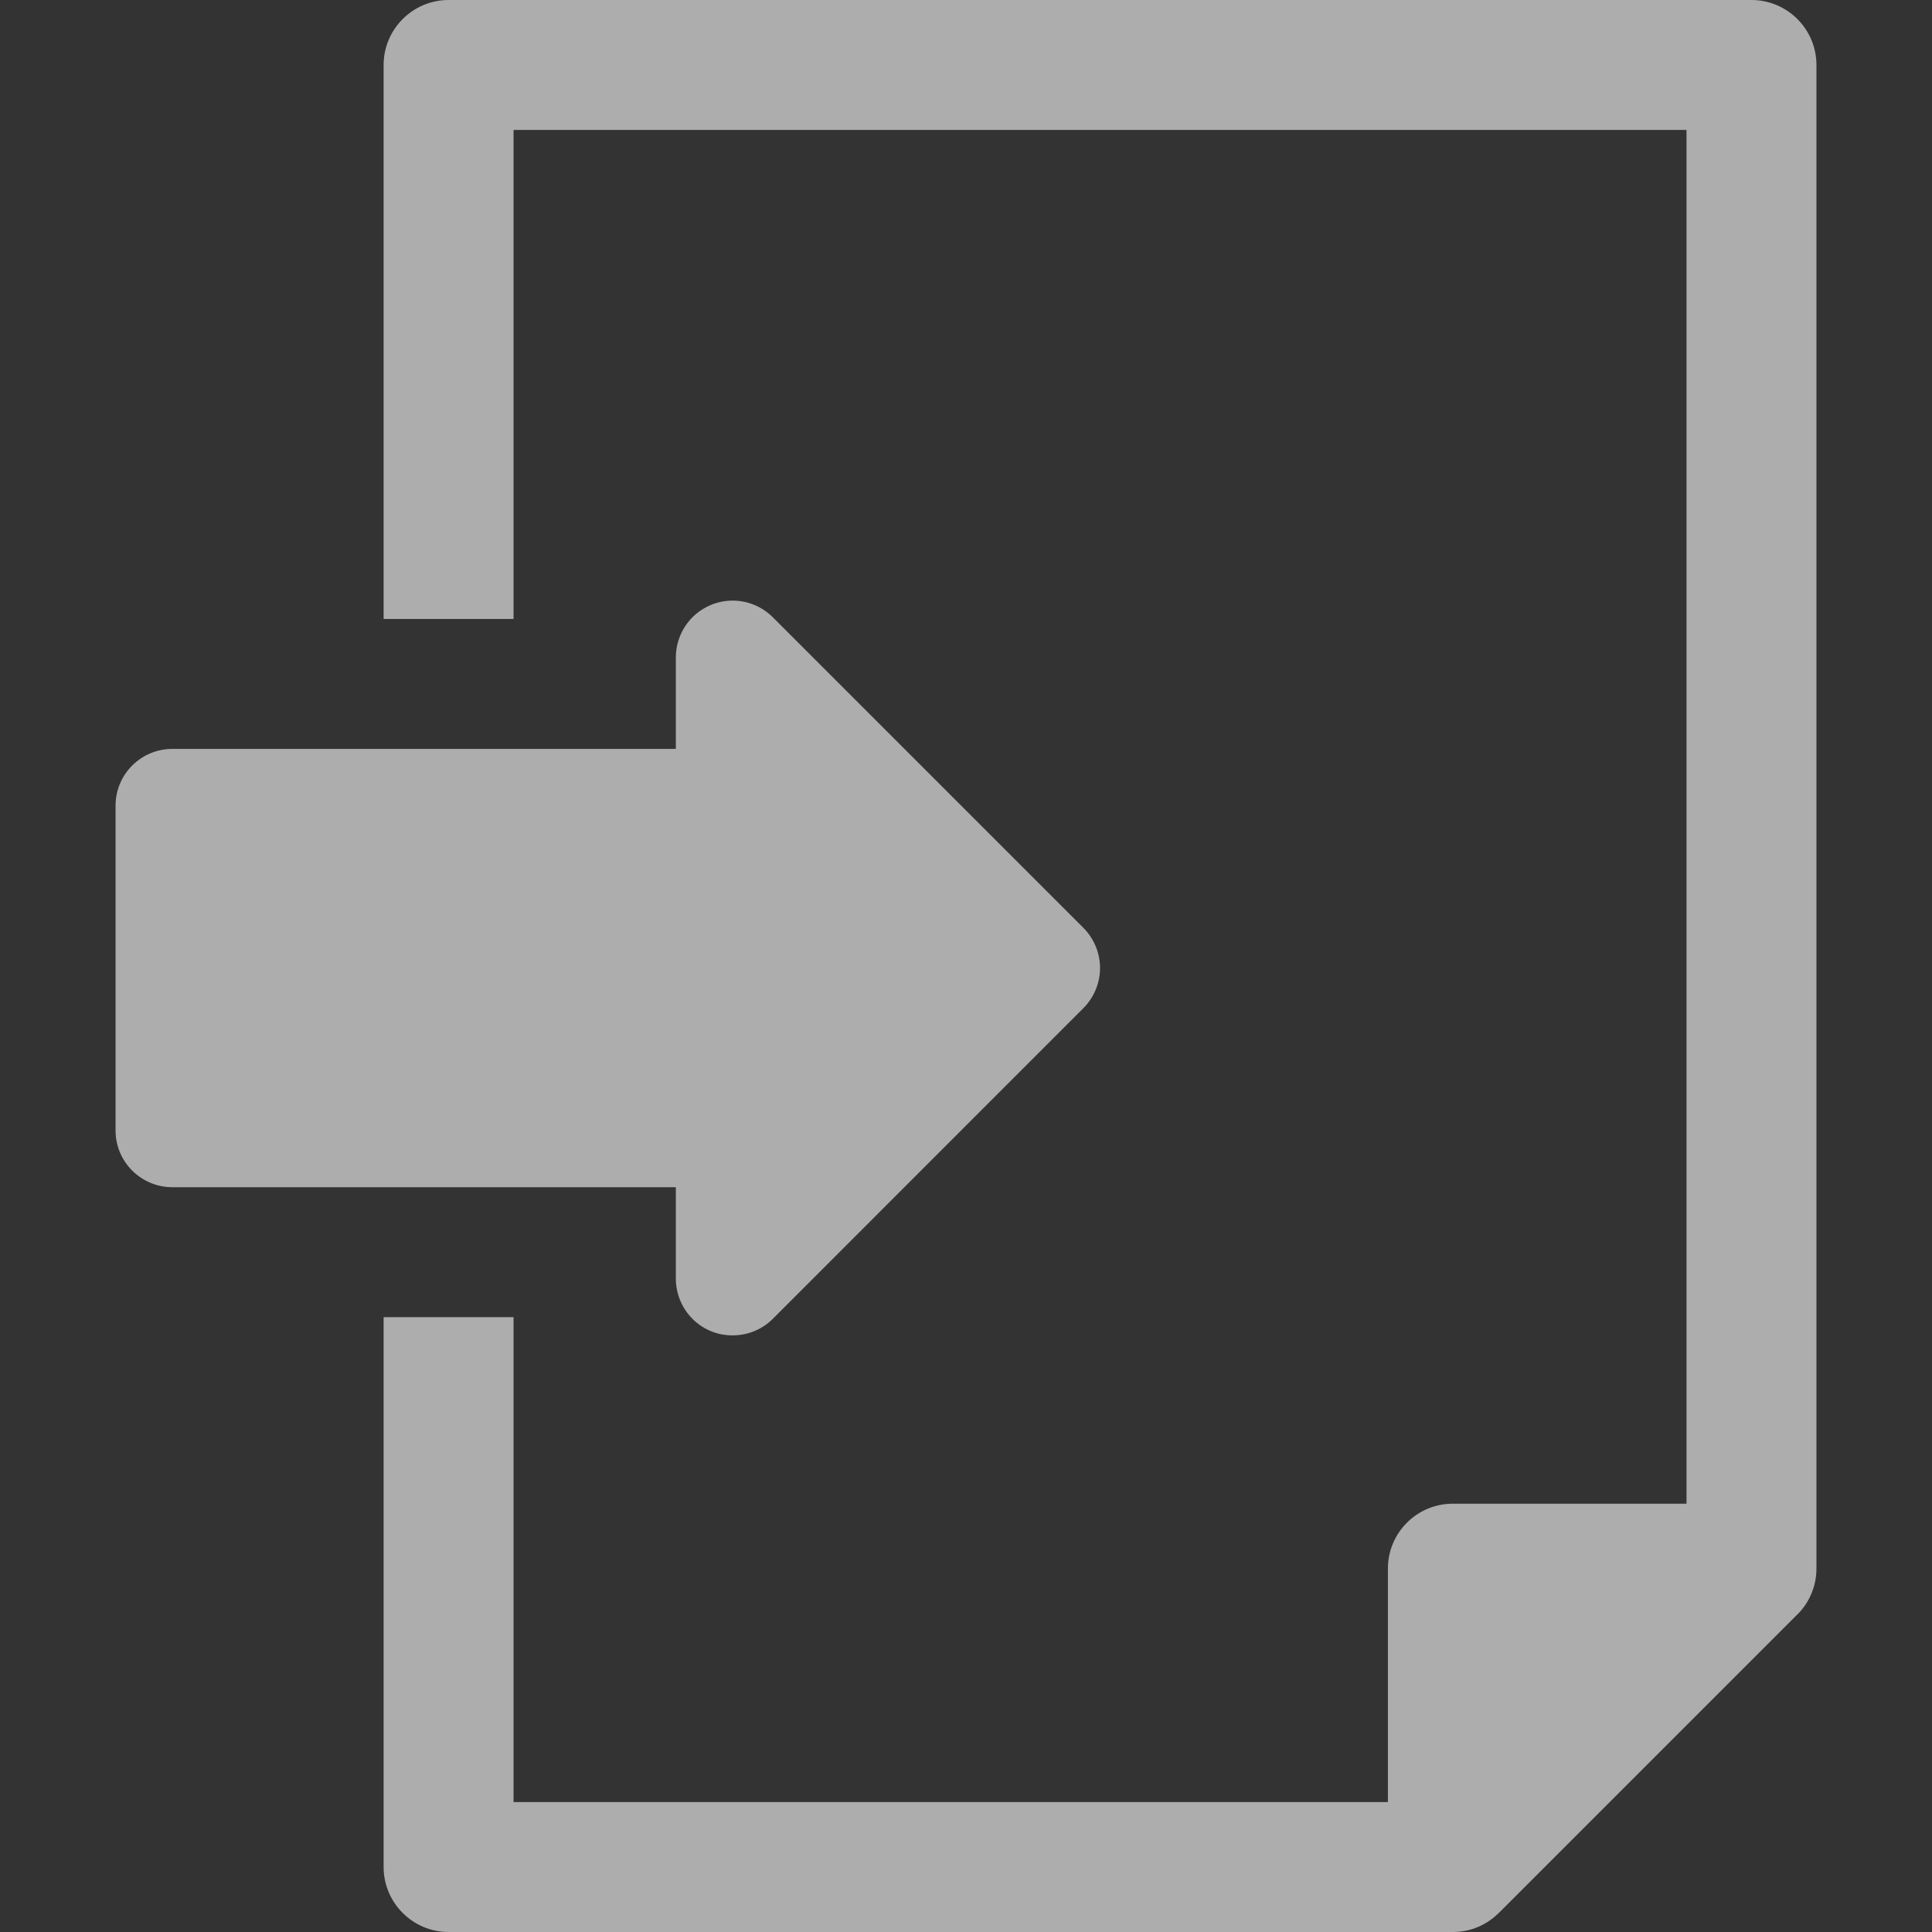 <svg width="16" height="16" viewBox="0 0 16 16" fill="none" xmlns="http://www.w3.org/2000/svg">
<rect x="0" y="0" width="16" height="16" fill="#333333" stroke="none"/>
<g opacity="0.6">
<path d="M15.043 0.538C15.043 0.241 14.801 0 14.505 0H3.715C3.419 0 3.177 0.241 3.177 0.538V5.126H4.253V1.076H13.967V12.453H12.032C11.735 12.453 11.494 12.693 11.494 12.991V14.924H4.253V10.908H3.177V15.462C3.177 15.759 3.419 16 3.715 16H12.032C12.181 16 12.315 15.94 12.412 15.842L12.413 15.842L14.884 13.371L14.885 13.371C14.982 13.274 15.043 13.139 15.043 12.991V0.538H15.043Z" fill="white"/>
<path d="M5.597 10.589C5.597 10.779 5.711 10.951 5.887 11.024C5.945 11.048 6.006 11.059 6.067 11.059C6.19 11.059 6.31 11.012 6.4 10.922L8.972 8.349C9.06 8.261 9.11 8.141 9.11 8.017C9.11 7.892 9.06 7.772 8.972 7.684L6.4 5.112C6.31 5.022 6.19 4.974 6.067 4.974C6.006 4.974 5.945 4.986 5.887 5.01C5.711 5.083 5.597 5.255 5.597 5.445V6.202H1.428C1.168 6.202 0.957 6.412 0.957 6.672V9.362C0.957 9.622 1.168 9.832 1.428 9.832H5.597V10.589Z" fill="white"/>
</g>
</svg>
